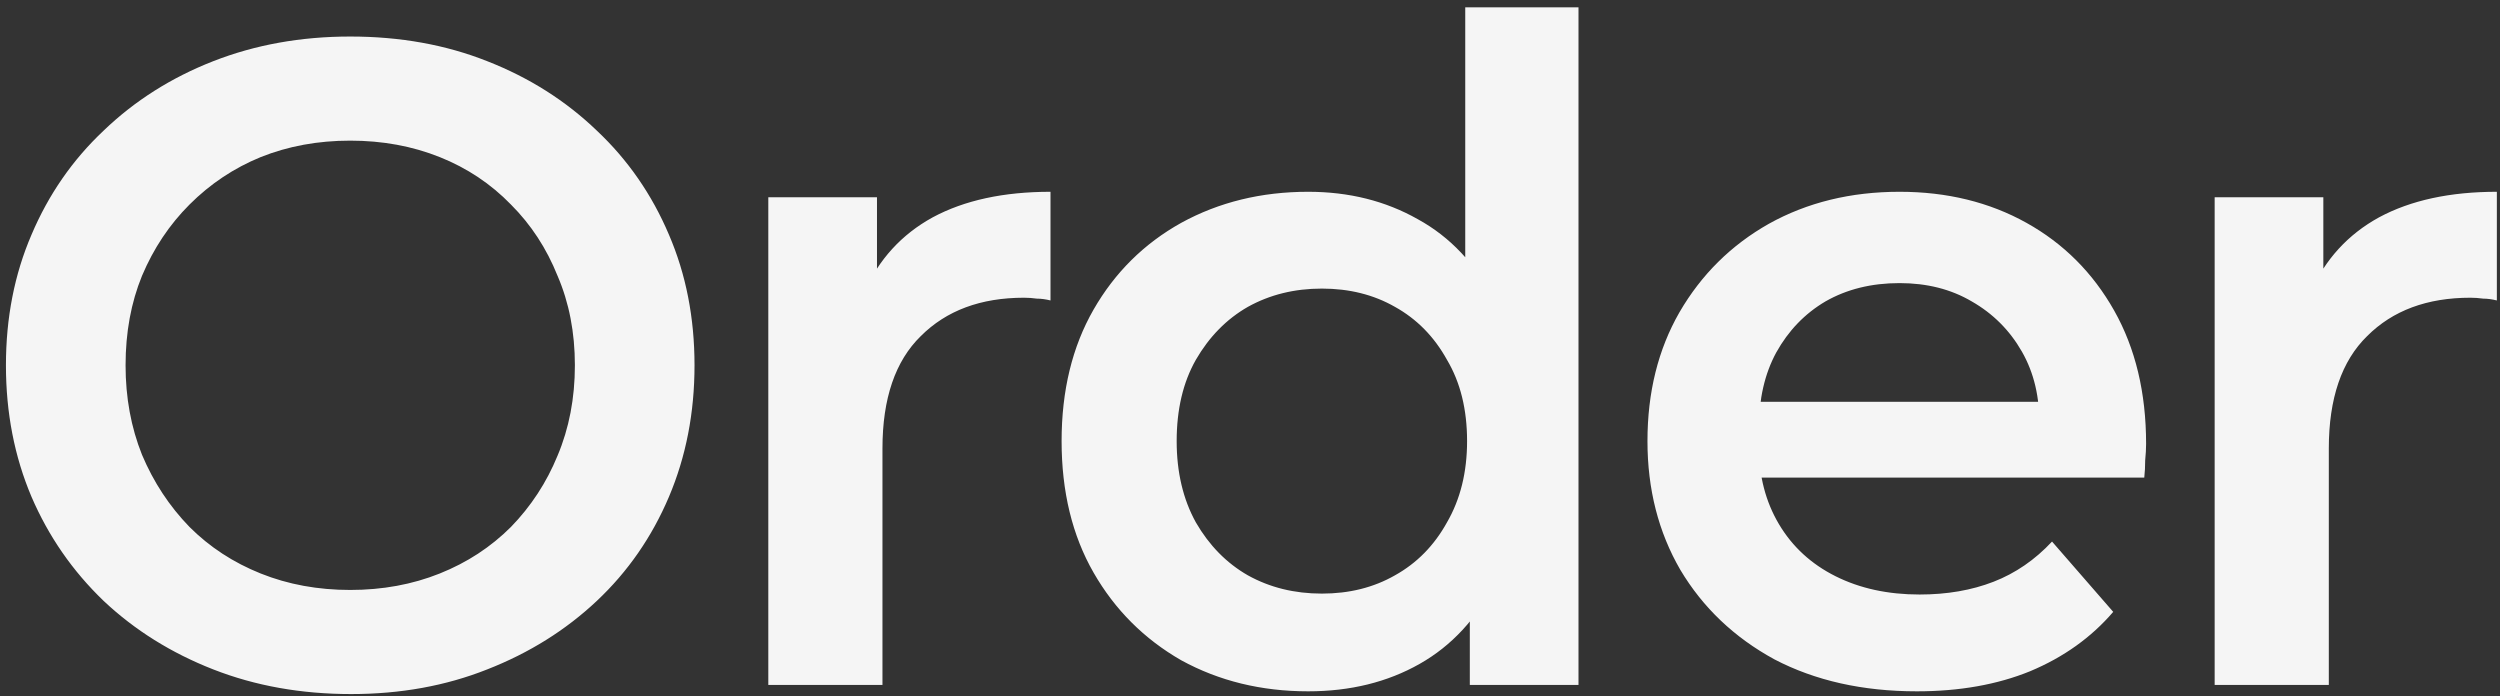 <svg width="219" height="61" viewBox="0 0 219 61" fill="none" xmlns="http://www.w3.org/2000/svg">
<rect x="0" y="0" width="219" height="61" fill="#333333" stroke="none"/>
<g style="mix-blend-mode:multiply">
<path d="M30.76 60.8C26.387 60.8 22.36 60.08 18.68 58.64C15 57.2 11.8 55.2 9.08 52.64C6.36 50.027 4.253 46.987 2.76 43.52C1.267 40 0.52 36.16 0.52 32C0.52 27.84 1.267 24.027 2.76 20.56C4.253 17.04 6.36 14 9.08 11.44C11.8 8.827 15 6.8 18.68 5.36C22.36 3.92 26.36 3.2 30.68 3.2C35.053 3.2 39.053 3.92 42.68 5.36C46.36 6.8 49.56 8.827 52.28 11.44C55 14 57.107 17.04 58.6 20.56C60.093 24.027 60.84 27.84 60.84 32C60.84 36.16 60.093 40 58.6 43.52C57.107 47.04 55 50.08 52.28 52.64C49.56 55.2 46.36 57.2 42.68 58.64C39.053 60.08 35.08 60.8 30.76 60.8ZM30.68 51.68C33.507 51.68 36.12 51.2 38.52 50.24C40.92 49.28 43 47.92 44.76 46.16C46.52 44.347 47.88 42.267 48.84 39.92C49.853 37.52 50.36 34.88 50.36 32C50.36 29.12 49.853 26.507 48.84 24.16C47.88 21.76 46.52 19.68 44.76 17.92C43 16.107 40.92 14.72 38.52 13.76C36.12 12.8 33.507 12.32 30.68 12.32C27.853 12.32 25.24 12.8 22.84 13.76C20.493 14.72 18.413 16.107 16.6 17.92C14.84 19.68 13.453 21.76 12.44 24.16C11.48 26.507 11 29.12 11 32C11 34.827 11.48 37.44 12.44 39.84C13.453 42.24 14.84 44.347 16.6 46.16C18.36 47.92 20.44 49.28 22.84 50.24C25.24 51.2 27.853 51.68 30.68 51.68ZM67.304 60V17.28H76.824V29.04L75.704 25.6C76.984 22.72 78.984 20.533 81.704 19.04C84.477 17.547 87.917 16.8 92.024 16.8V26.32C91.597 26.213 91.197 26.16 90.824 26.16C90.45 26.107 90.077 26.08 89.704 26.08C85.917 26.08 82.904 27.2 80.664 29.44C78.424 31.627 77.304 34.907 77.304 39.28V60H67.304ZM114.596 60.56C110.49 60.56 106.783 59.653 103.476 57.84C100.223 55.973 97.663 53.413 95.796 50.16C93.93 46.907 92.996 43.067 92.996 38.64C92.996 34.213 93.93 30.373 95.796 27.12C97.663 23.867 100.223 21.333 103.476 19.52C106.783 17.707 110.49 16.8 114.596 16.8C118.17 16.8 121.37 17.6 124.196 19.2C127.023 20.747 129.263 23.12 130.916 26.32C132.57 29.52 133.396 33.627 133.396 38.64C133.396 43.6 132.596 47.707 130.996 50.96C129.396 54.16 127.183 56.56 124.356 58.16C121.53 59.76 118.276 60.56 114.596 60.56ZM115.796 52C118.196 52 120.33 51.467 122.196 50.4C124.116 49.333 125.636 47.787 126.756 45.76C127.93 43.733 128.516 41.36 128.516 38.64C128.516 35.867 127.93 33.493 126.756 31.52C125.636 29.493 124.116 27.947 122.196 26.88C120.33 25.813 118.196 25.28 115.796 25.28C113.396 25.28 111.236 25.813 109.316 26.88C107.45 27.947 105.93 29.493 104.756 31.52C103.636 33.493 103.076 35.867 103.076 38.64C103.076 41.36 103.636 43.733 104.756 45.76C105.93 47.787 107.45 49.333 109.316 50.4C111.236 51.467 113.396 52 115.796 52ZM128.756 60V49.92L129.156 38.56L128.356 27.2V0.64H138.276V60H128.756ZM167.918 60.56C163.171 60.56 159.011 59.627 155.438 57.76C151.918 55.84 149.171 53.227 147.198 49.92C145.278 46.613 144.318 42.853 144.318 38.64C144.318 34.373 145.251 30.613 147.118 27.36C149.038 24.053 151.651 21.467 154.958 19.6C158.318 17.733 162.131 16.8 166.398 16.8C170.558 16.8 174.265 17.707 177.518 19.52C180.771 21.333 183.331 23.893 185.198 27.2C187.065 30.507 187.998 34.4 187.998 38.88C187.998 39.307 187.971 39.787 187.918 40.32C187.918 40.853 187.891 41.36 187.838 41.84H152.238V35.2H182.558L178.638 37.28C178.691 34.827 178.185 32.667 177.118 30.8C176.051 28.933 174.585 27.467 172.718 26.4C170.905 25.333 168.798 24.8 166.398 24.8C163.945 24.8 161.785 25.333 159.918 26.4C158.105 27.467 156.665 28.96 155.598 30.88C154.585 32.747 154.078 34.96 154.078 37.52V39.12C154.078 41.68 154.665 43.947 155.838 45.92C157.011 47.893 158.665 49.413 160.798 50.48C162.931 51.547 165.385 52.08 168.158 52.08C170.558 52.08 172.718 51.707 174.638 50.96C176.558 50.213 178.265 49.04 179.758 47.44L185.118 53.6C183.198 55.84 180.771 57.573 177.838 58.8C174.958 59.973 171.651 60.56 167.918 60.56ZM194.004 60V17.28H203.524V29.04L202.404 25.6C203.684 22.72 205.684 20.533 208.404 19.04C211.177 17.547 214.617 16.8 218.724 16.8V26.32C218.297 26.213 217.897 26.16 217.524 26.16C217.15 26.107 216.777 26.08 216.404 26.08C212.617 26.08 209.604 27.2 207.364 29.44C205.124 31.627 204.004 34.907 204.004 39.28V60H194.004Z" fill="#F5F5F5"/>
</g>
</svg>
